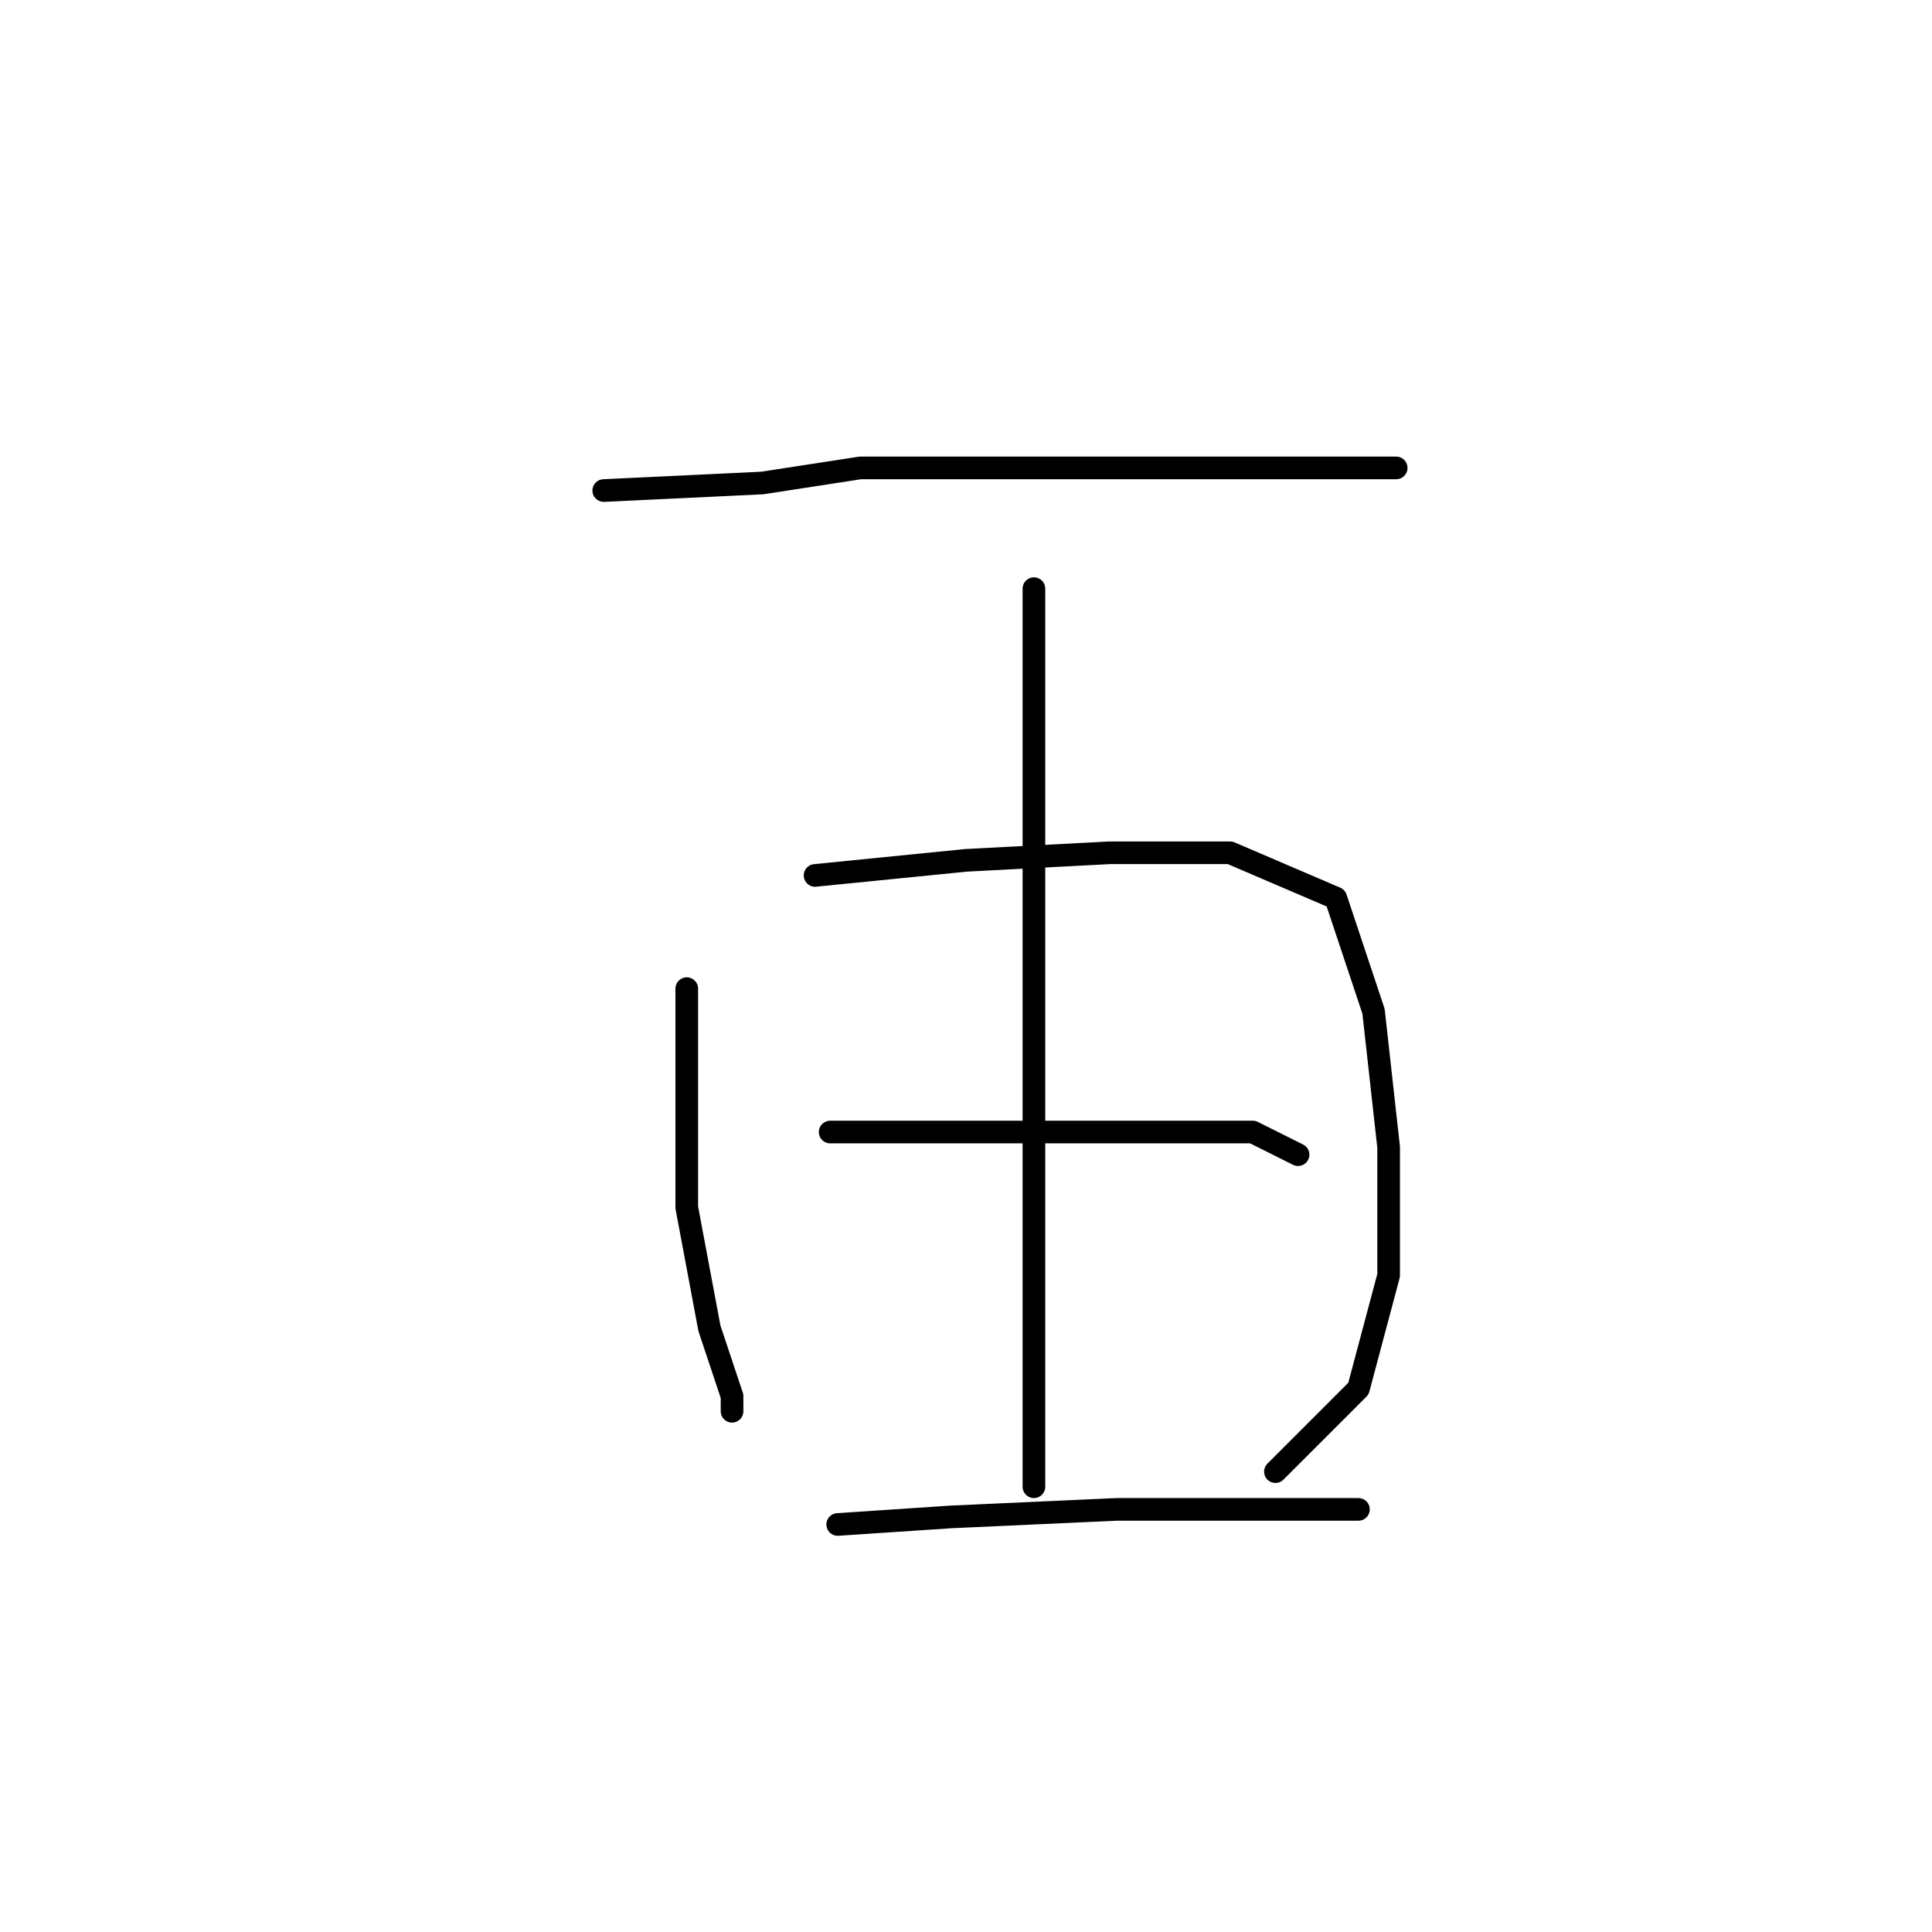 <?xml version="1.0" standalone="no"?>
    <svg width="256" height="256" xmlns="http://www.w3.org/2000/svg" version="1.1">
    <polyline stroke="black" stroke-width="3" stroke-linecap="round" fill="transparent" stroke-linejoin="round" points="80 65 101 64 114 62 140 62 163 62 178 62 185 62 185 62 " />
        <polyline stroke="black" stroke-width="3" stroke-linecap="round" fill="transparent" stroke-linejoin="round" points="137 78 137 90 137 112 137 141 137 170 137 190 137 197 137 197 " />
        <polyline stroke="black" stroke-width="3" stroke-linecap="round" fill="transparent" stroke-linejoin="round" points="91 131 91 137 91 153 91 160 94 176 97 185 97 187 97 187 " />
        <polyline stroke="black" stroke-width="3" stroke-linecap="round" fill="transparent" stroke-linejoin="round" points="108 116 128 114 147 113 163 113 177 119 182 134 184 152 184 169 180 184 169 195 169 195 " />
        <polyline stroke="black" stroke-width="3" stroke-linecap="round" fill="transparent" stroke-linejoin="round" points="110 150 119 150 147 150 166 150 172 153 172 153 " />
        <polyline stroke="black" stroke-width="3" stroke-linecap="round" fill="transparent" stroke-linejoin="round" points="111 202 126 201 148 200 170 200 180 200 180 200 " />
        </svg>